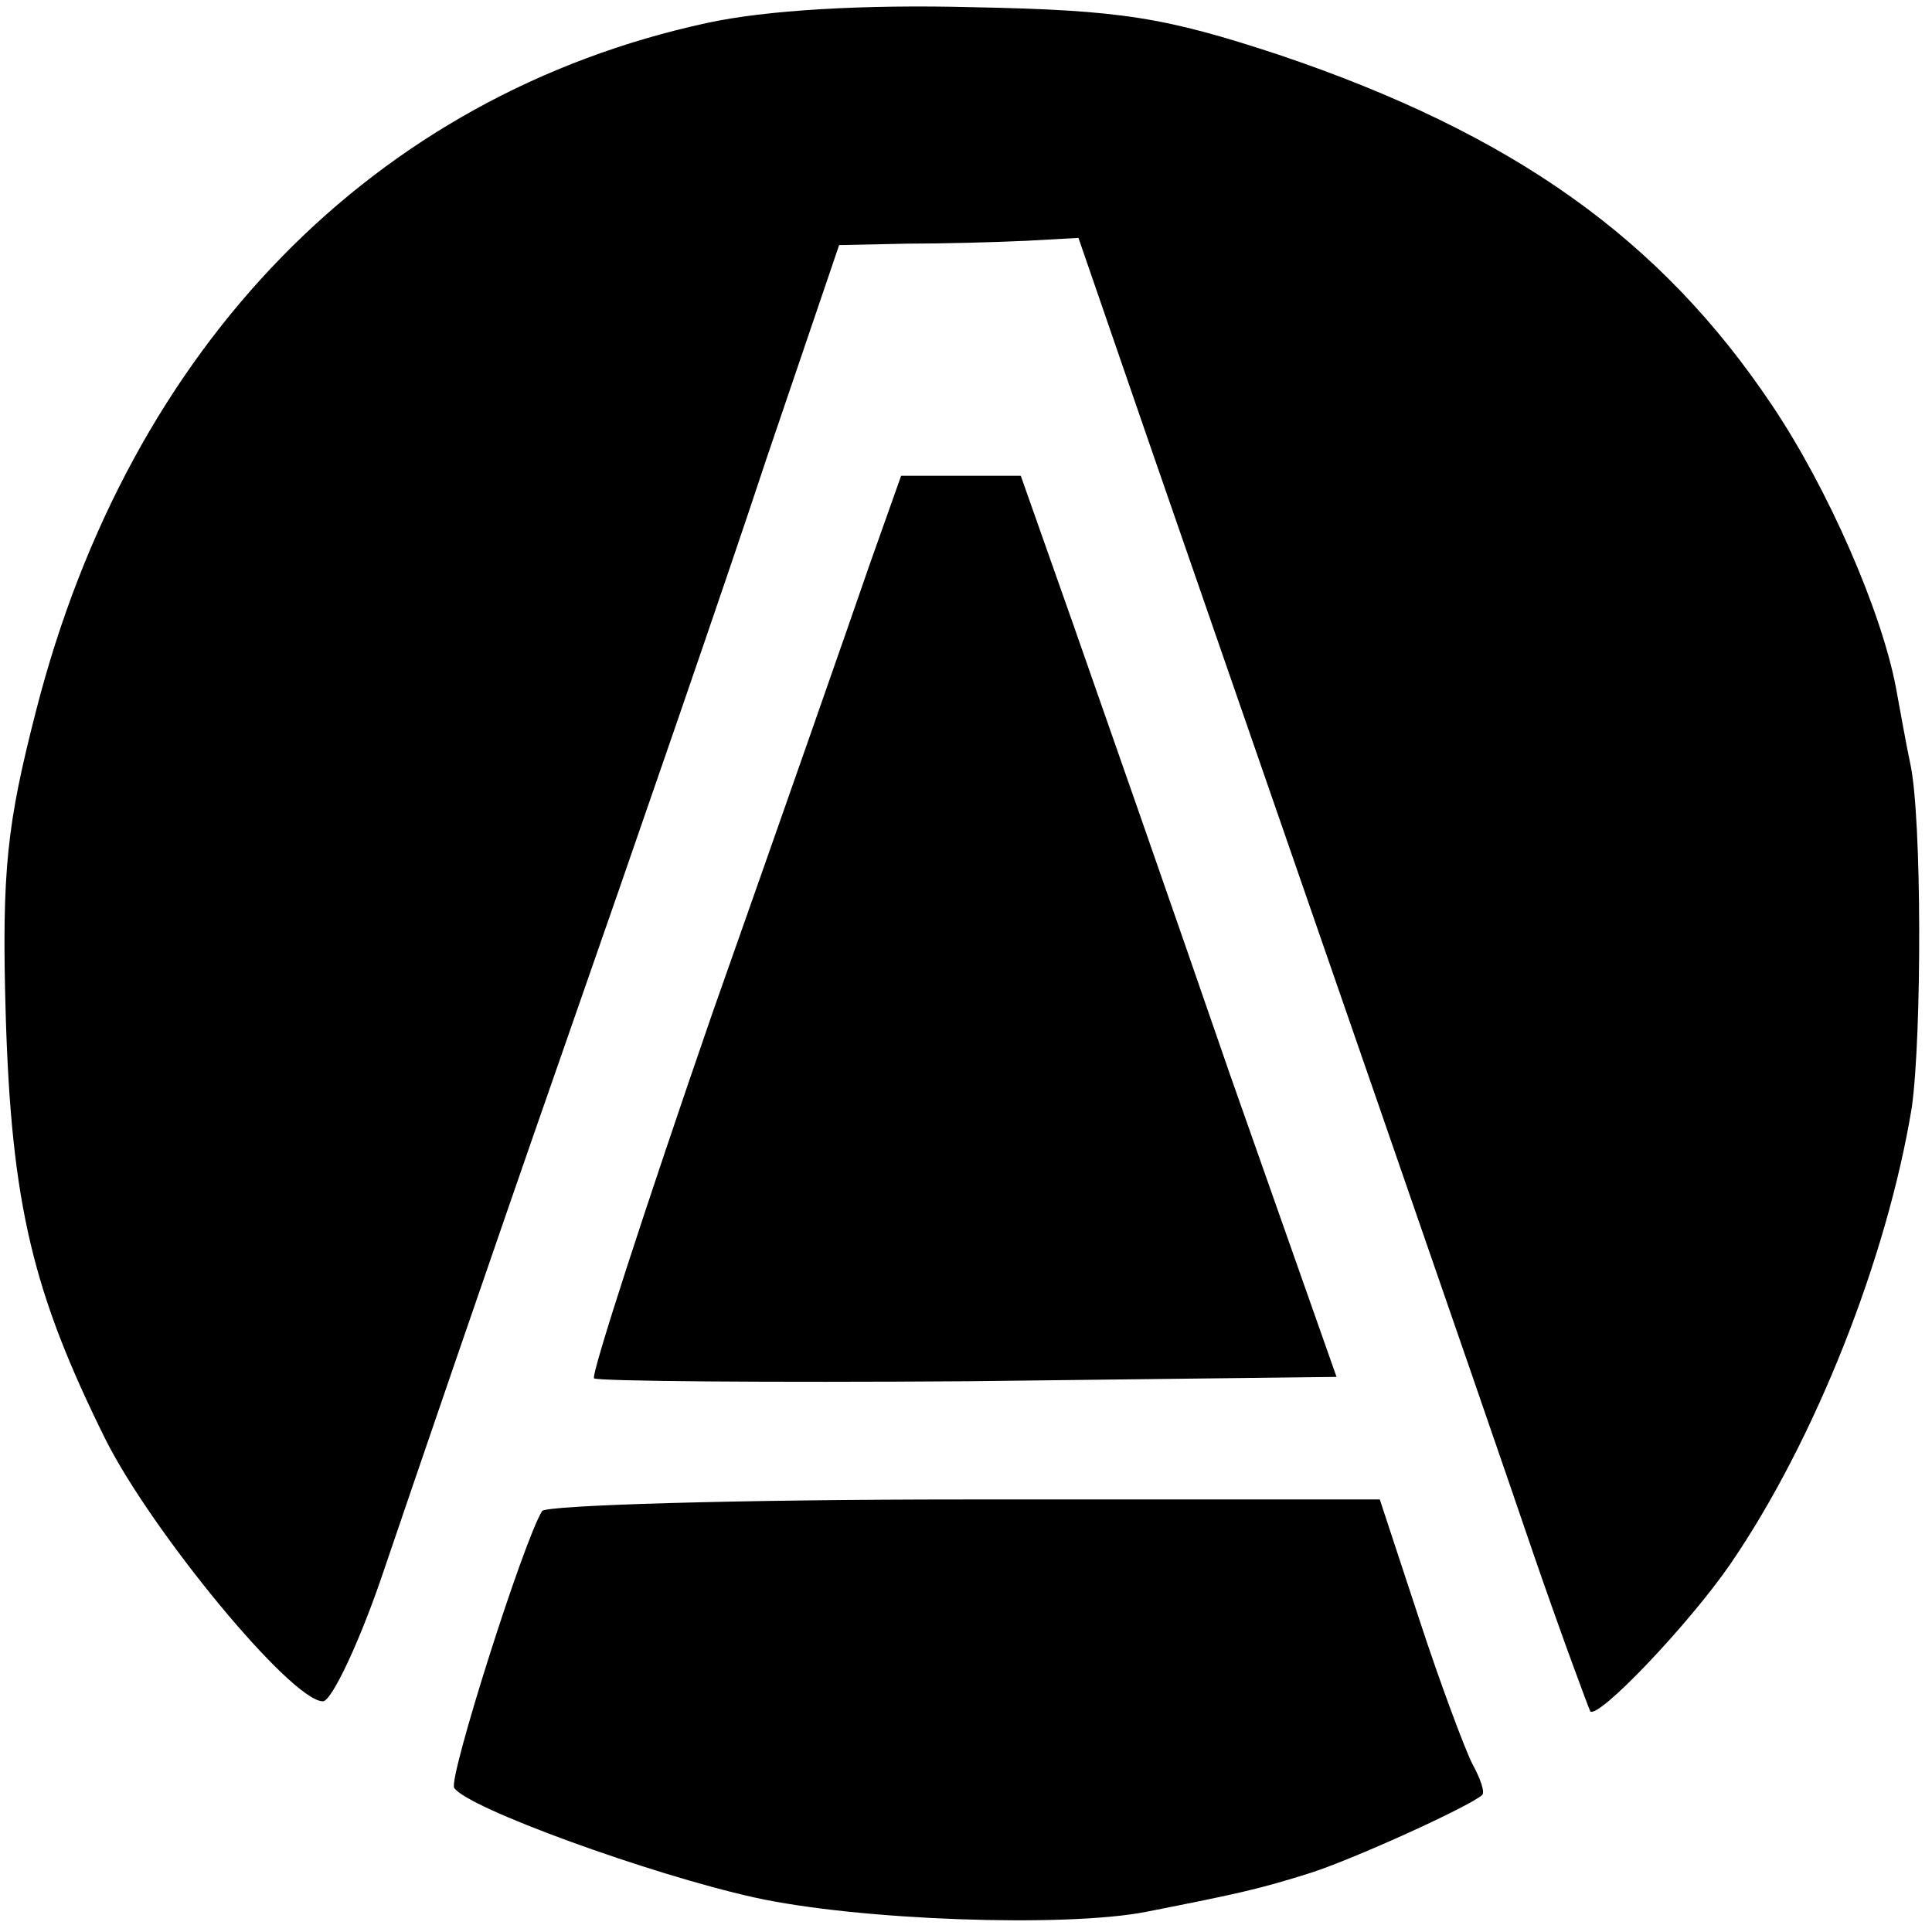 <?xml version="1.0" standalone="no"?>
<!DOCTYPE svg PUBLIC "-//W3C//DTD SVG 20010904//EN"
 "http://www.w3.org/TR/2001/REC-SVG-20010904/DTD/svg10.dtd">
<svg version="1.0" xmlns="http://www.w3.org/2000/svg"
 width="134pt" height="134pt" viewBox="0 0 134 134"
 preserveAspectRatio="xMidYMid meet">
<g transform="translate(0,134) scale(0.1,-0.1)"
fill="#000000" stroke="none">
<path d="M490 1324 c-230 -50 -400 -223 -465 -477 -20 -78 -24 -110 -21 -212
4 -131 19 -192 69 -293 32 -64 129 -182 151 -182 6 0 26 42 43 93 17 50 72
211 123 357 51 146 115 331 142 413 l50 147 47 1 c25 0 62 1 83 2 l36 2 50
-145 c98 -283 231 -666 266 -769 20 -58 38 -106 39 -108 6 -5 68 60 97 102 59
86 109 213 126 317 7 50 7 201 -1 238 -3 14 -7 37 -10 53 -10 53 -47 138 -86
196 -77 115 -179 188 -342 243 -79 26 -109 31 -212 33 -76 2 -144 -2 -185 -11z"/>
<path d="M603 948 c-12 -35 -61 -175 -109 -311 -47 -136 -84 -250 -82 -253 3
-2 120 -3 260 -2 l255 3 -74 210 c-40 116 -89 256 -109 313 l-36 102 -42 0
-41 0 -22 -62z"/>
<path d="M376 292 c-13 -21 -65 -185 -61 -192 9 -14 136 -60 208 -76 72 -16
216 -21 272 -10 66 13 79 16 114 27 31 10 110 46 119 54 2 2 -1 11 -7 22 -5
10 -22 55 -37 101 l-27 82 -288 0 c-158 0 -290 -4 -293 -8z"/>
</g>
</svg>
